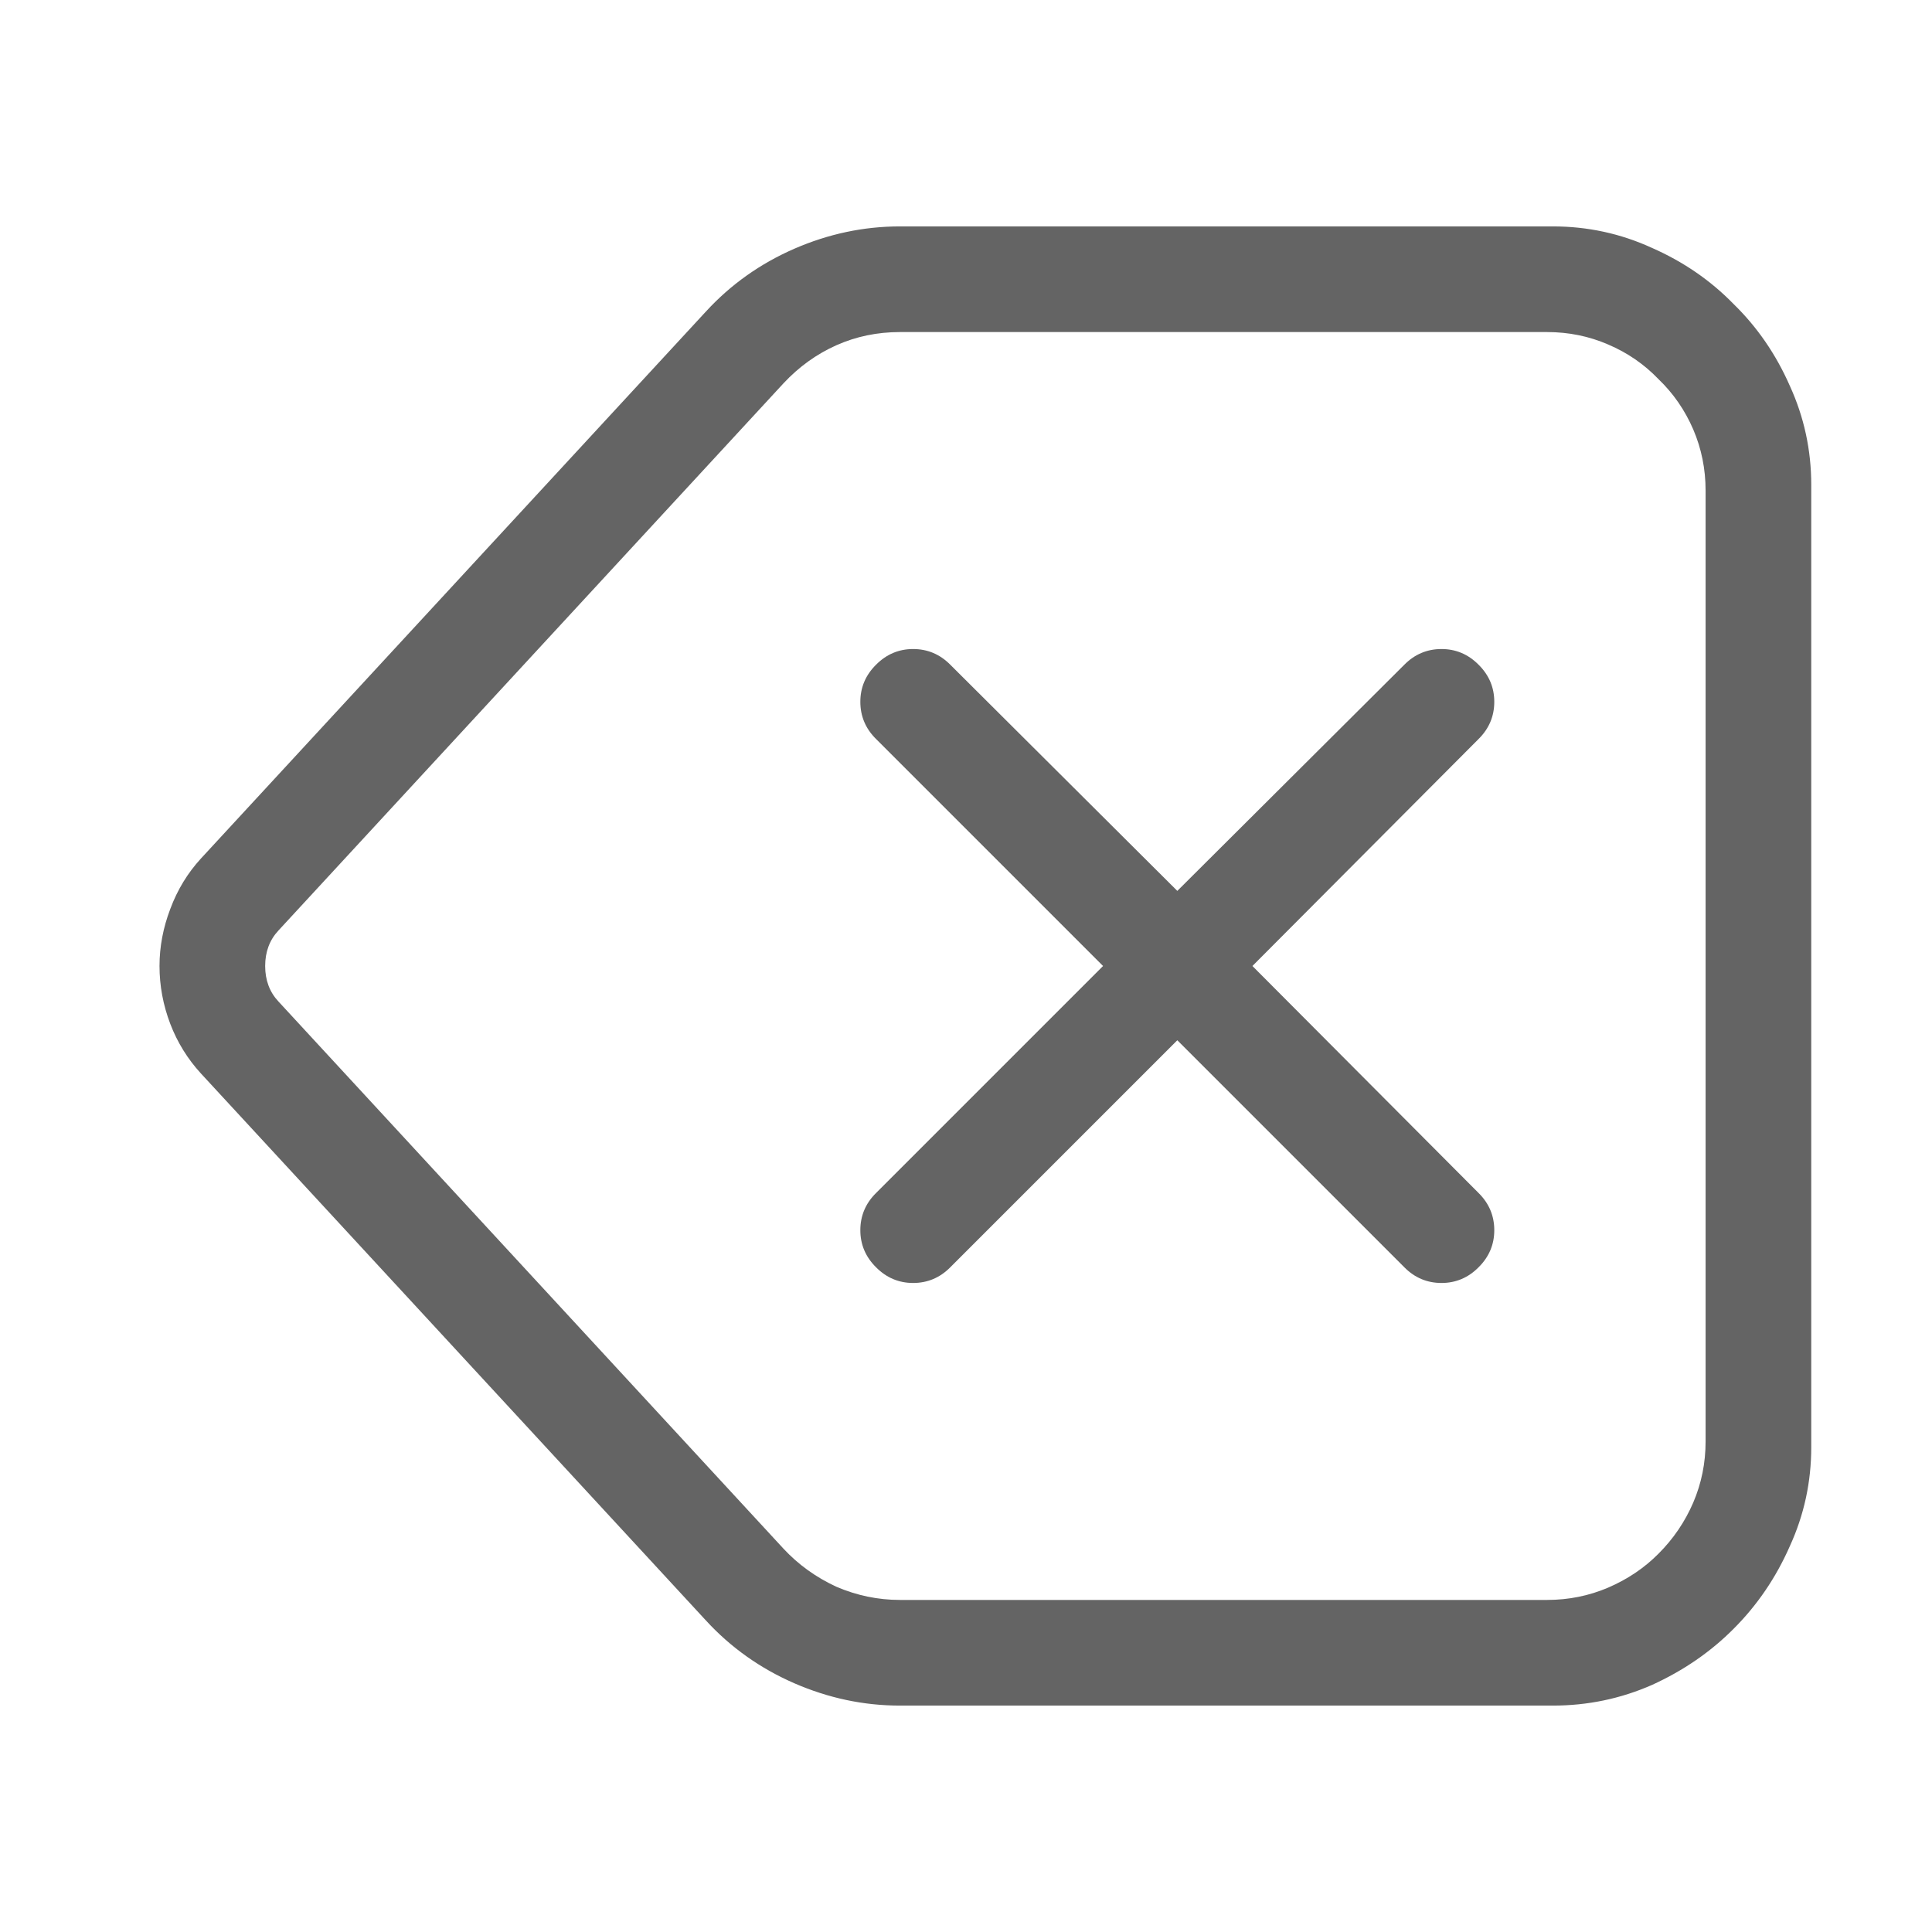 <svg width="16" height="16" viewBox="0 0 16 16" fill="none" xmlns="http://www.w3.org/2000/svg">
<path d="M1.321 8C1.321 7.84 1.351 7.683 1.41 7.528C1.469 7.369 1.554 7.23 1.663 7.111L5.847 2.579C6.052 2.356 6.296 2.183 6.578 2.06C6.861 1.937 7.152 1.875 7.453 1.875H12.86C13.148 1.875 13.421 1.934 13.681 2.053C13.94 2.167 14.166 2.322 14.357 2.518C14.553 2.709 14.708 2.935 14.822 3.194C14.941 3.454 15 3.728 15 4.015V11.985C15 12.273 14.941 12.546 14.822 12.806C14.708 13.065 14.553 13.293 14.357 13.489C14.166 13.681 13.94 13.836 13.681 13.954C13.421 14.068 13.148 14.125 12.86 14.125H7.453C7.152 14.125 6.861 14.063 6.578 13.94C6.296 13.817 6.052 13.644 5.847 13.421L1.663 8.889C1.554 8.77 1.469 8.633 1.41 8.479C1.351 8.324 1.321 8.164 1.321 8ZM12.812 13.25C12.99 13.25 13.159 13.216 13.318 13.148C13.478 13.079 13.617 12.986 13.735 12.867C13.858 12.744 13.954 12.603 14.023 12.443C14.091 12.284 14.125 12.115 14.125 11.938V4.062C14.125 3.885 14.091 3.716 14.023 3.557C13.954 3.397 13.858 3.258 13.735 3.14C13.617 3.017 13.478 2.921 13.318 2.853C13.159 2.784 12.99 2.75 12.812 2.75H7.453C7.266 2.75 7.091 2.786 6.927 2.859C6.763 2.932 6.617 3.037 6.489 3.174L2.306 7.706C2.233 7.784 2.196 7.882 2.196 8C2.196 8.118 2.233 8.216 2.306 8.294L6.489 12.826C6.612 12.958 6.758 13.063 6.927 13.141C7.095 13.213 7.271 13.25 7.453 13.25H12.812ZM9.75 8.615L7.87 10.495C7.784 10.582 7.681 10.625 7.562 10.625C7.444 10.625 7.341 10.582 7.255 10.495C7.168 10.409 7.125 10.306 7.125 10.188C7.125 10.069 7.168 9.966 7.255 9.88L9.135 8L7.255 6.12C7.168 6.034 7.125 5.931 7.125 5.812C7.125 5.694 7.168 5.591 7.255 5.505C7.341 5.418 7.444 5.375 7.562 5.375C7.681 5.375 7.784 5.418 7.87 5.505L9.75 7.378L11.63 5.505C11.716 5.418 11.819 5.375 11.938 5.375C12.056 5.375 12.159 5.418 12.245 5.505C12.332 5.591 12.375 5.694 12.375 5.812C12.375 5.931 12.332 6.034 12.245 6.12L10.372 8L12.245 9.88C12.332 9.966 12.375 10.069 12.375 10.188C12.375 10.306 12.332 10.409 12.245 10.495C12.159 10.582 12.056 10.625 11.938 10.625C11.819 10.625 11.716 10.582 11.63 10.495L9.75 8.615Z" fill="black" fill-opacity="0.606"/>
</svg>

